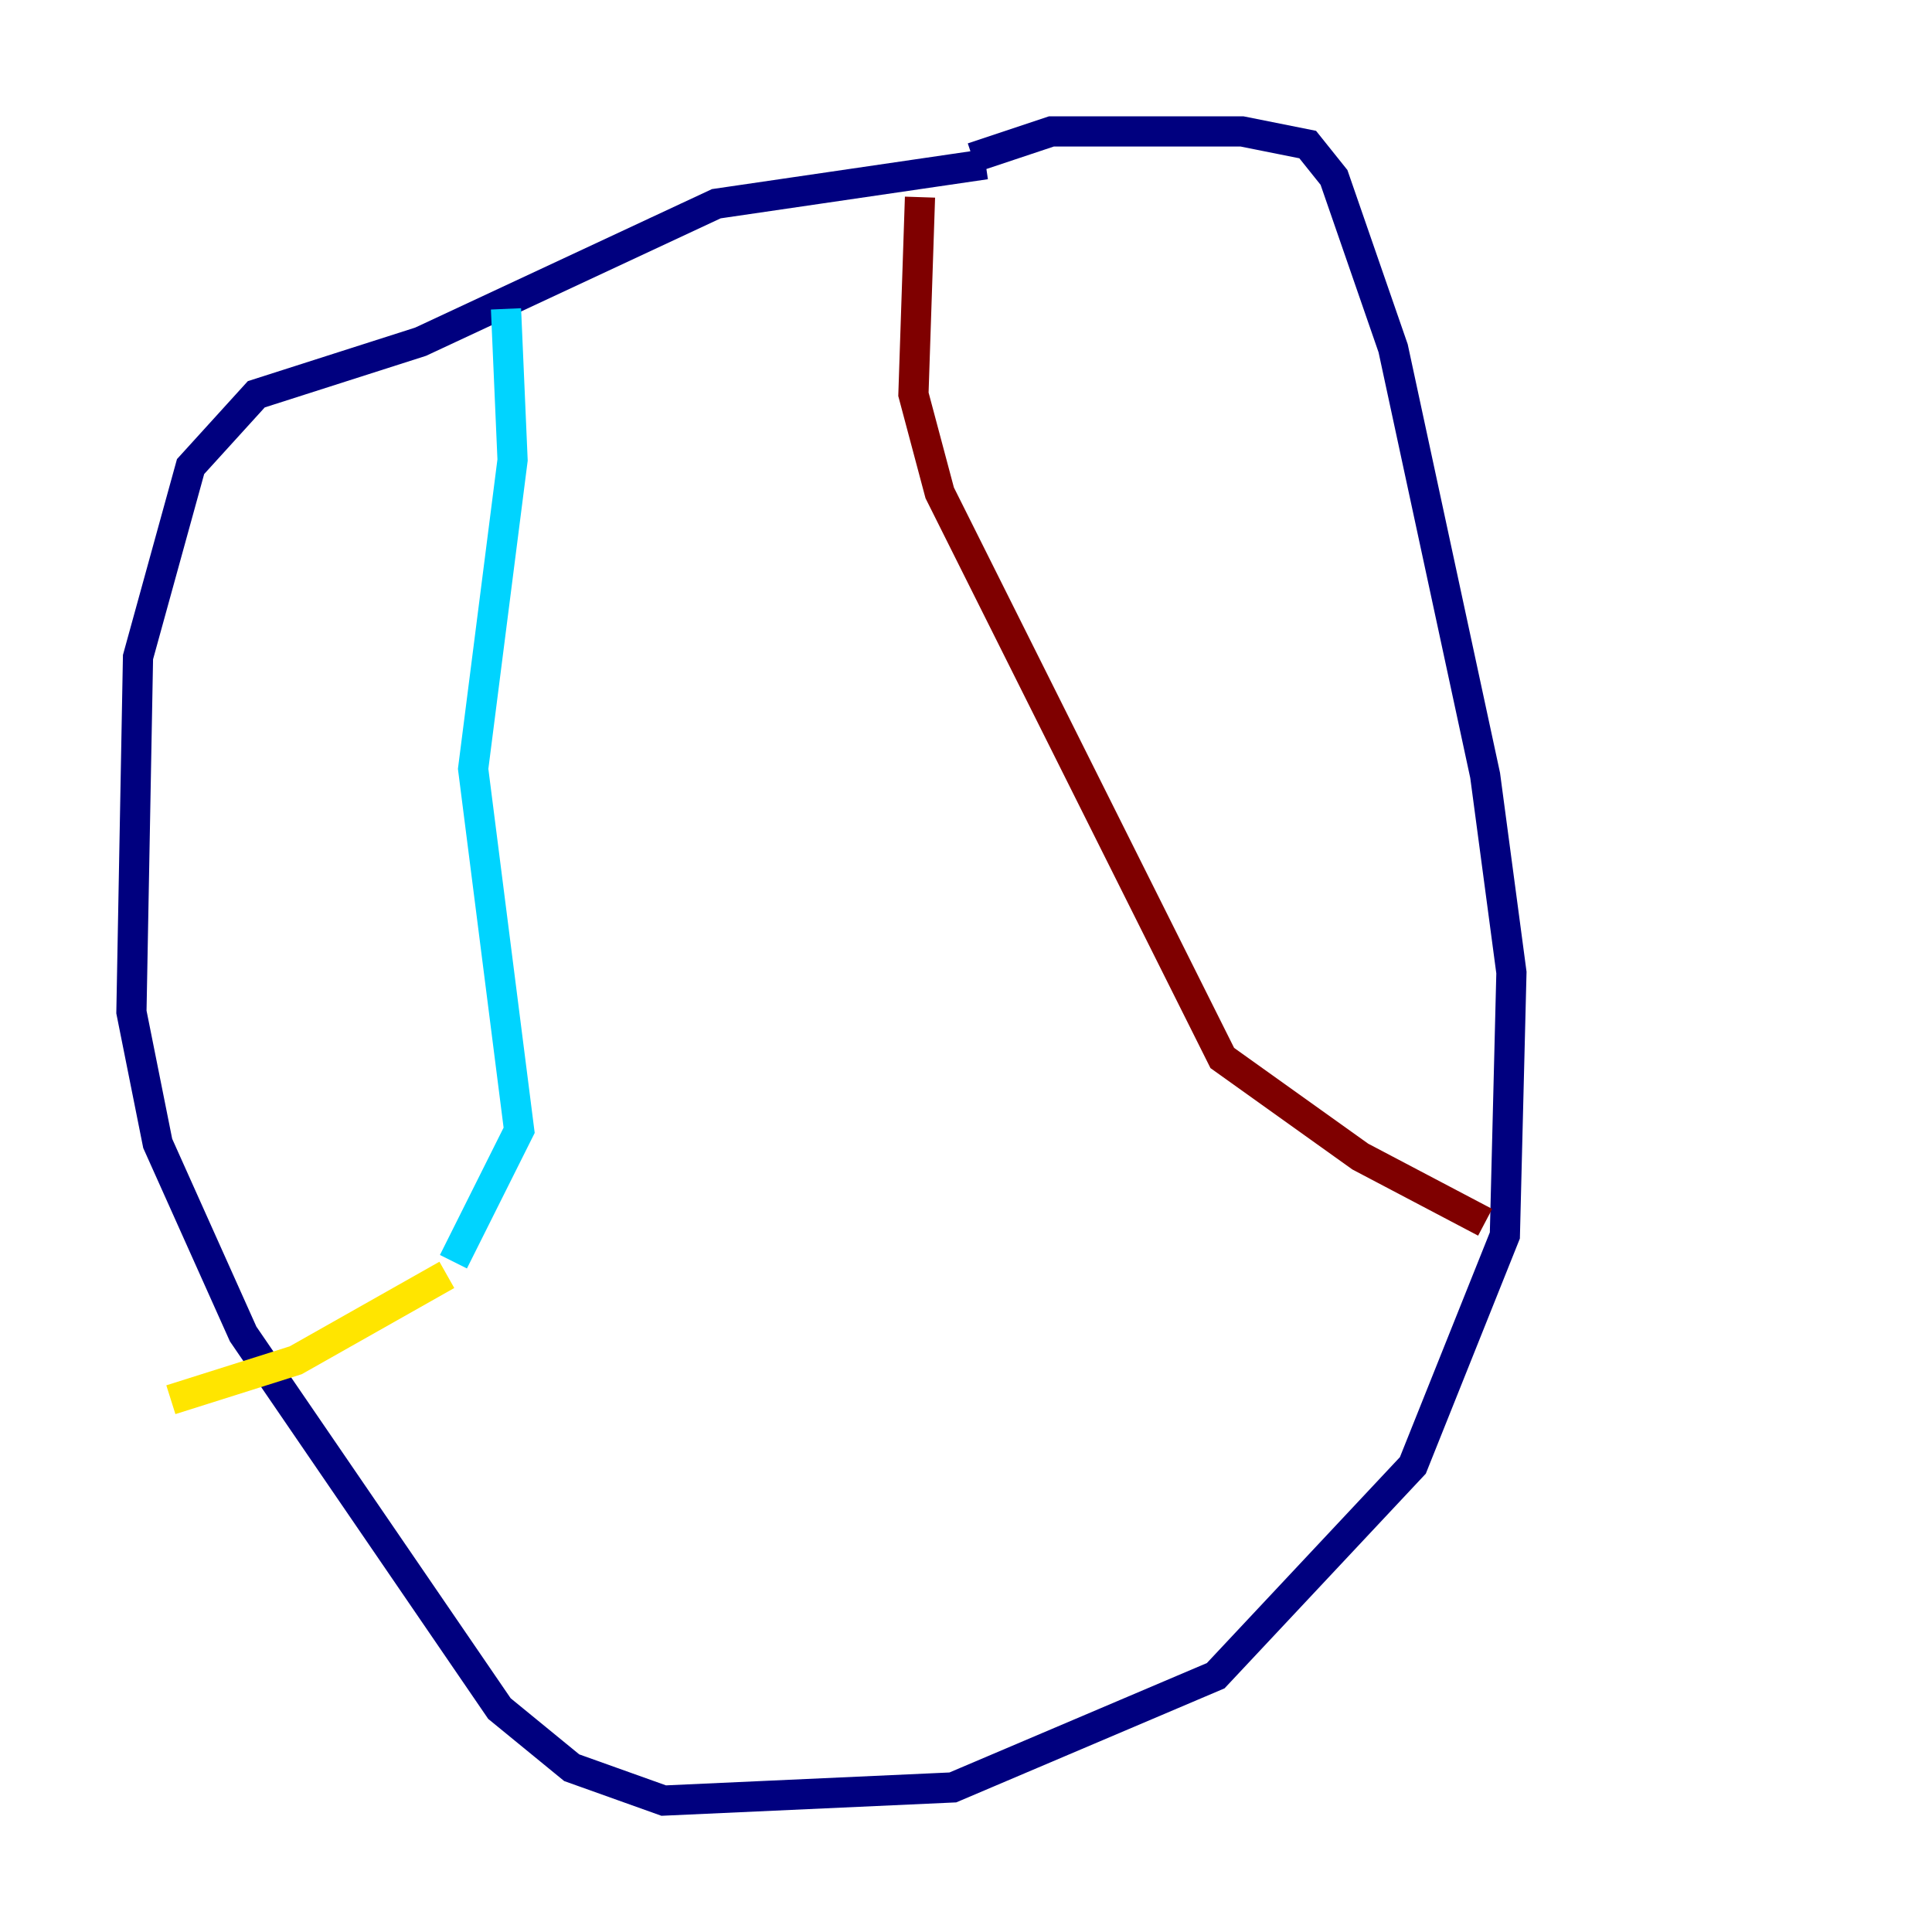 <?xml version="1.0" encoding="utf-8" ?>
<svg baseProfile="tiny" height="128" version="1.2" viewBox="0,0,128,128" width="128" xmlns="http://www.w3.org/2000/svg" xmlns:ev="http://www.w3.org/2001/xml-events" xmlns:xlink="http://www.w3.org/1999/xlink"><defs /><polyline fill="none" points="64.435,10.449 69.66,8.707 82.286,8.707 86.639,9.578 88.381,11.755 92.299,23.075 98.395,51.374 100.136,64.435 99.701,81.85 93.605,97.088 80.544,111.02 63.129,118.422 43.973,119.293 37.878,117.116 33.088,113.197 16.109,88.381 10.449,75.755 8.707,67.048 9.143,43.537 12.626,30.912 16.98,26.122 27.864,22.64 47.456,13.497 65.306,10.884" stroke="#00007f" stroke-width="2" /><polyline fill="none" points="33.524,20.463 33.959,30.476 31.347,50.939 34.395,74.884 30.041,83.592" stroke="#00d4ff" stroke-width="2" /><polyline fill="none" points="29.605,84.463 19.592,90.122 11.32,92.735" stroke="#ffe500" stroke-width="2" /><polyline fill="none" points="60.952,13.061 60.517,26.122 62.258,32.653 80.98,70.095 90.122,76.626 98.395,80.98" stroke="#7f0000" stroke-width="2" /></svg>